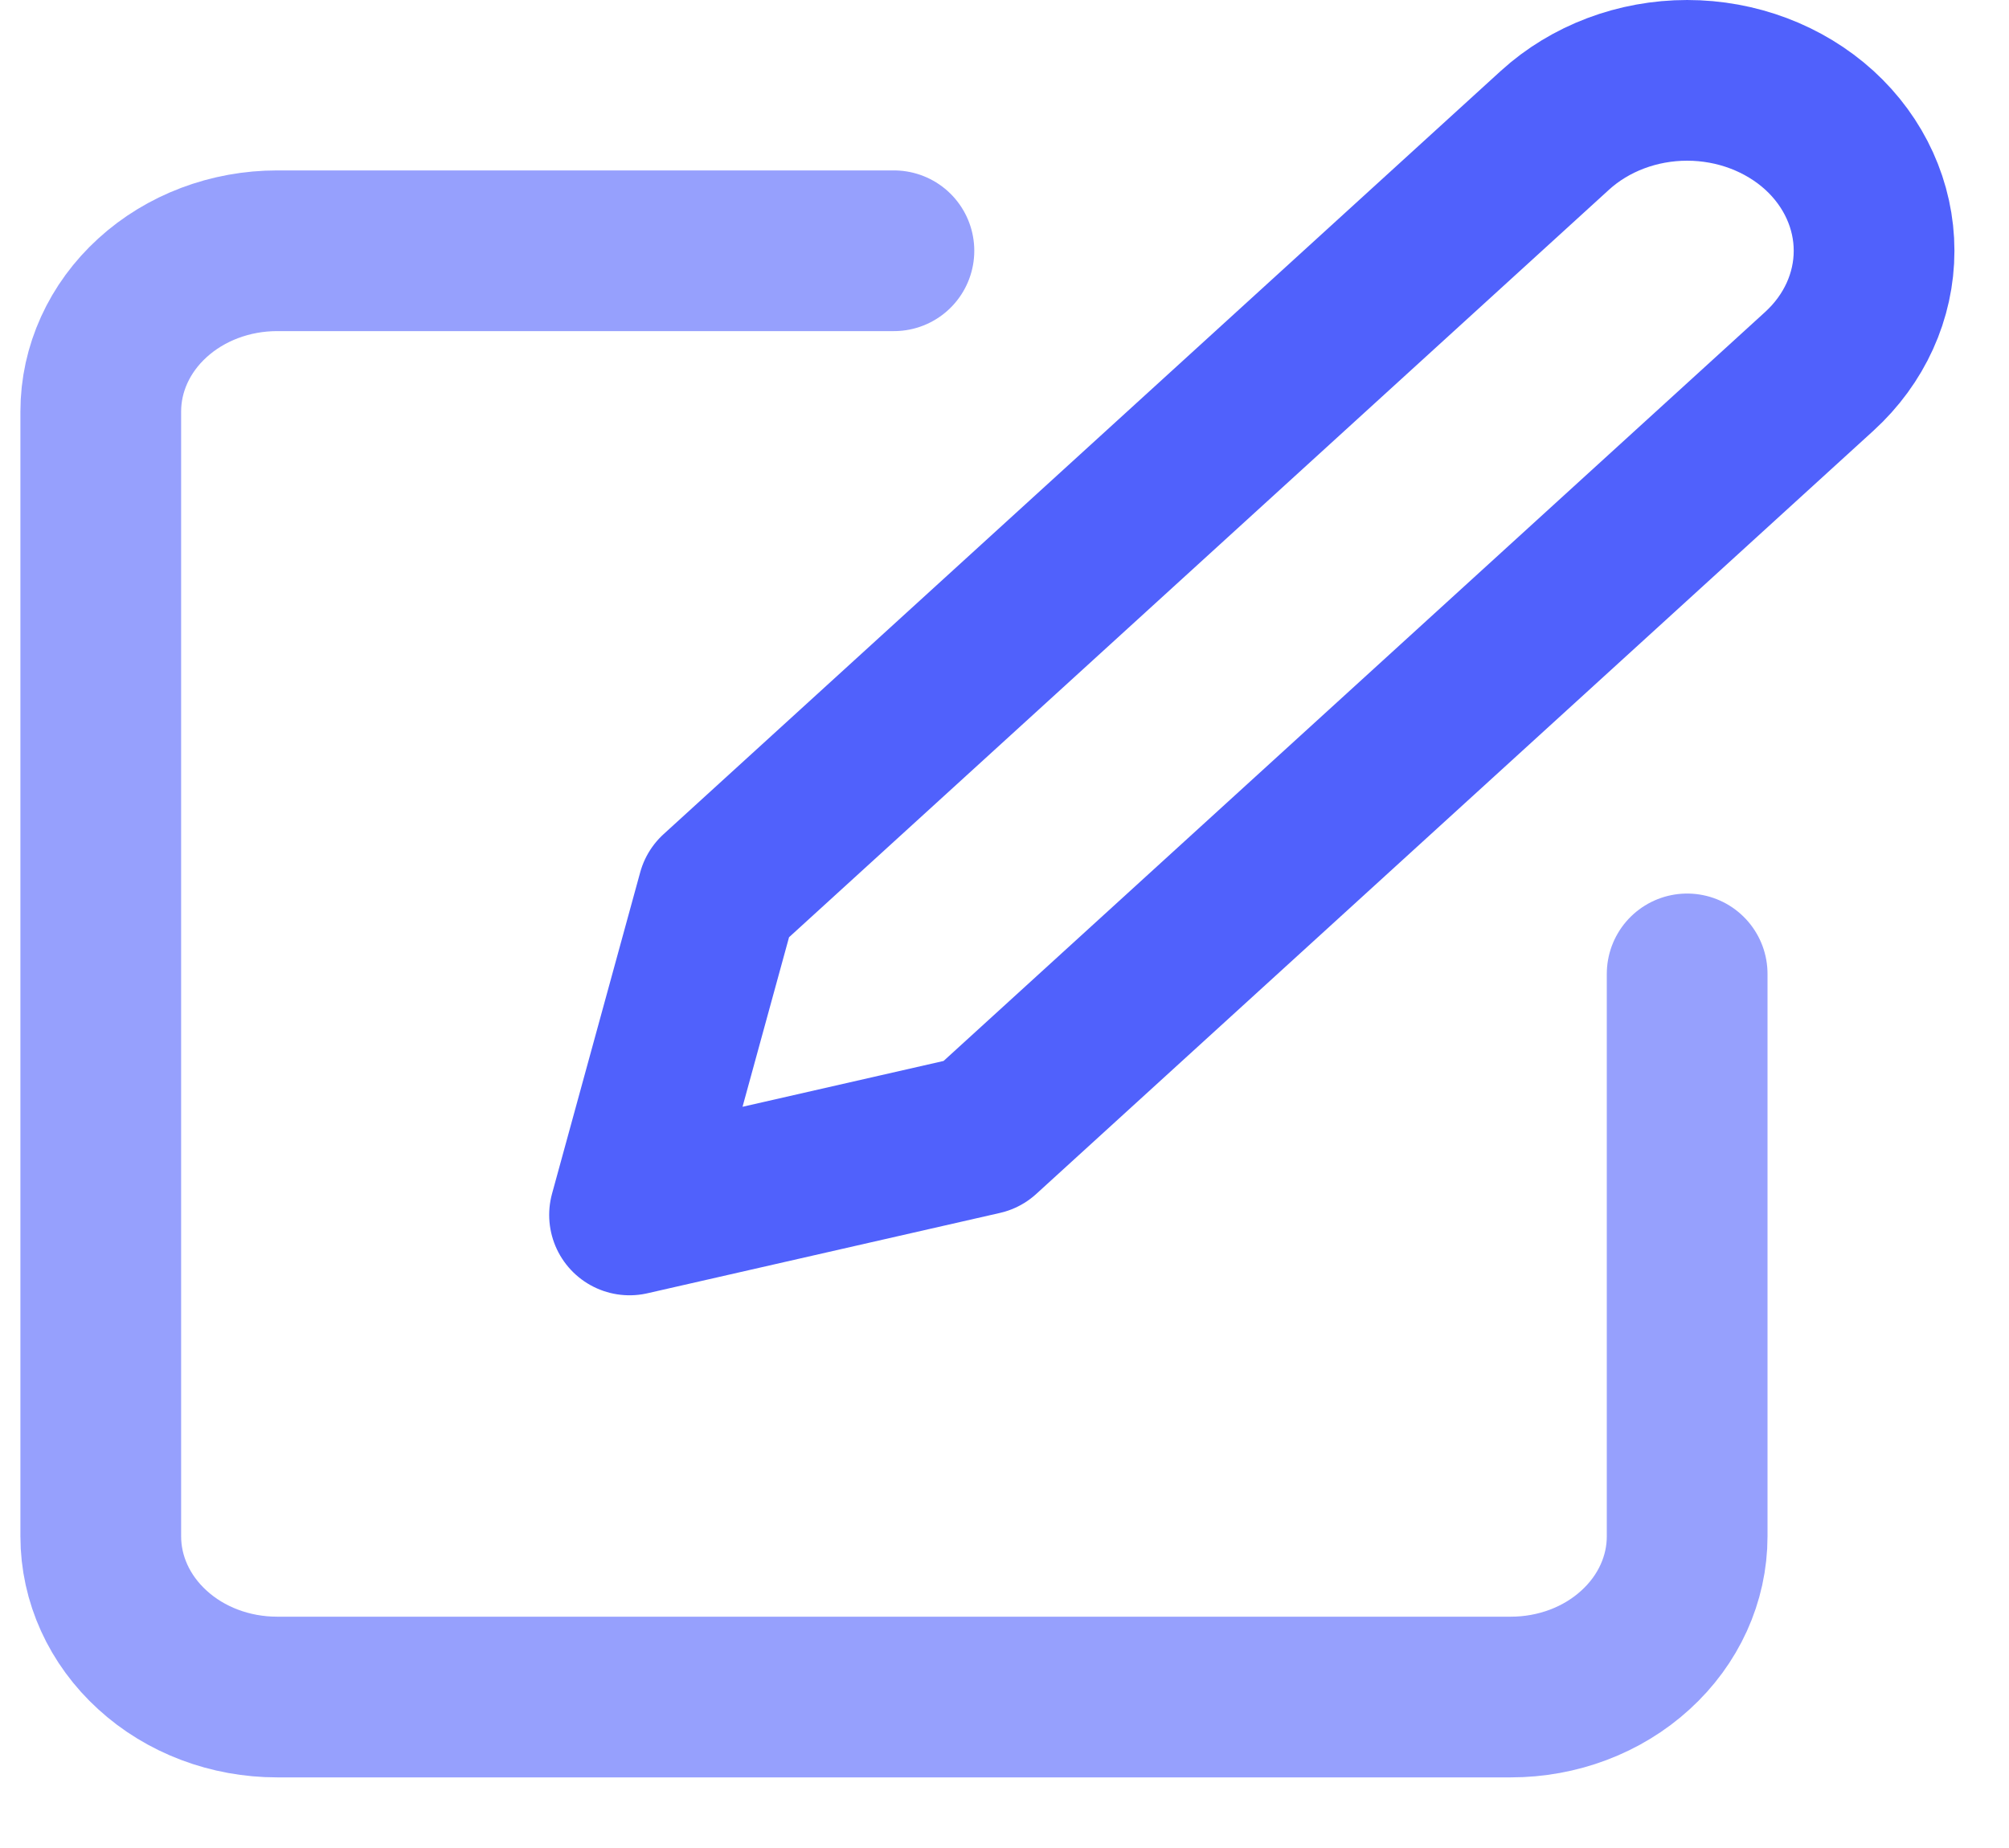 <svg width="25" height="23" viewBox="0 0 25 23" fill="none" xmlns="http://www.w3.org/2000/svg">
<path opacity="0.6" d="M11.124 3.121H3.448C2.866 3.121 2.308 3.332 1.897 3.707C1.485 4.082 1.254 4.591 1.254 5.121V19.121C1.254 19.652 1.485 20.16 1.897 20.535C2.308 20.911 2.866 21.121 3.448 21.121H18.801C19.383 21.121 19.941 20.911 20.352 20.535C20.764 20.16 20.995 19.652 20.995 19.121V12.121" stroke="#5061FC" stroke-width="2" stroke-linecap="round" stroke-linejoin="round"/>
<path d="M19.35 1.621C19.786 1.224 20.378 1 20.995 1C21.612 1 22.203 1.224 22.64 1.621C23.076 2.019 23.321 2.559 23.321 3.121C23.321 3.684 23.076 4.223 22.64 4.621L12.221 14.121L7.834 15.121L8.931 11.121L19.35 1.621Z" stroke="#5061FC" stroke-width="2" stroke-linecap="round" stroke-linejoin="round"/>
</svg>
